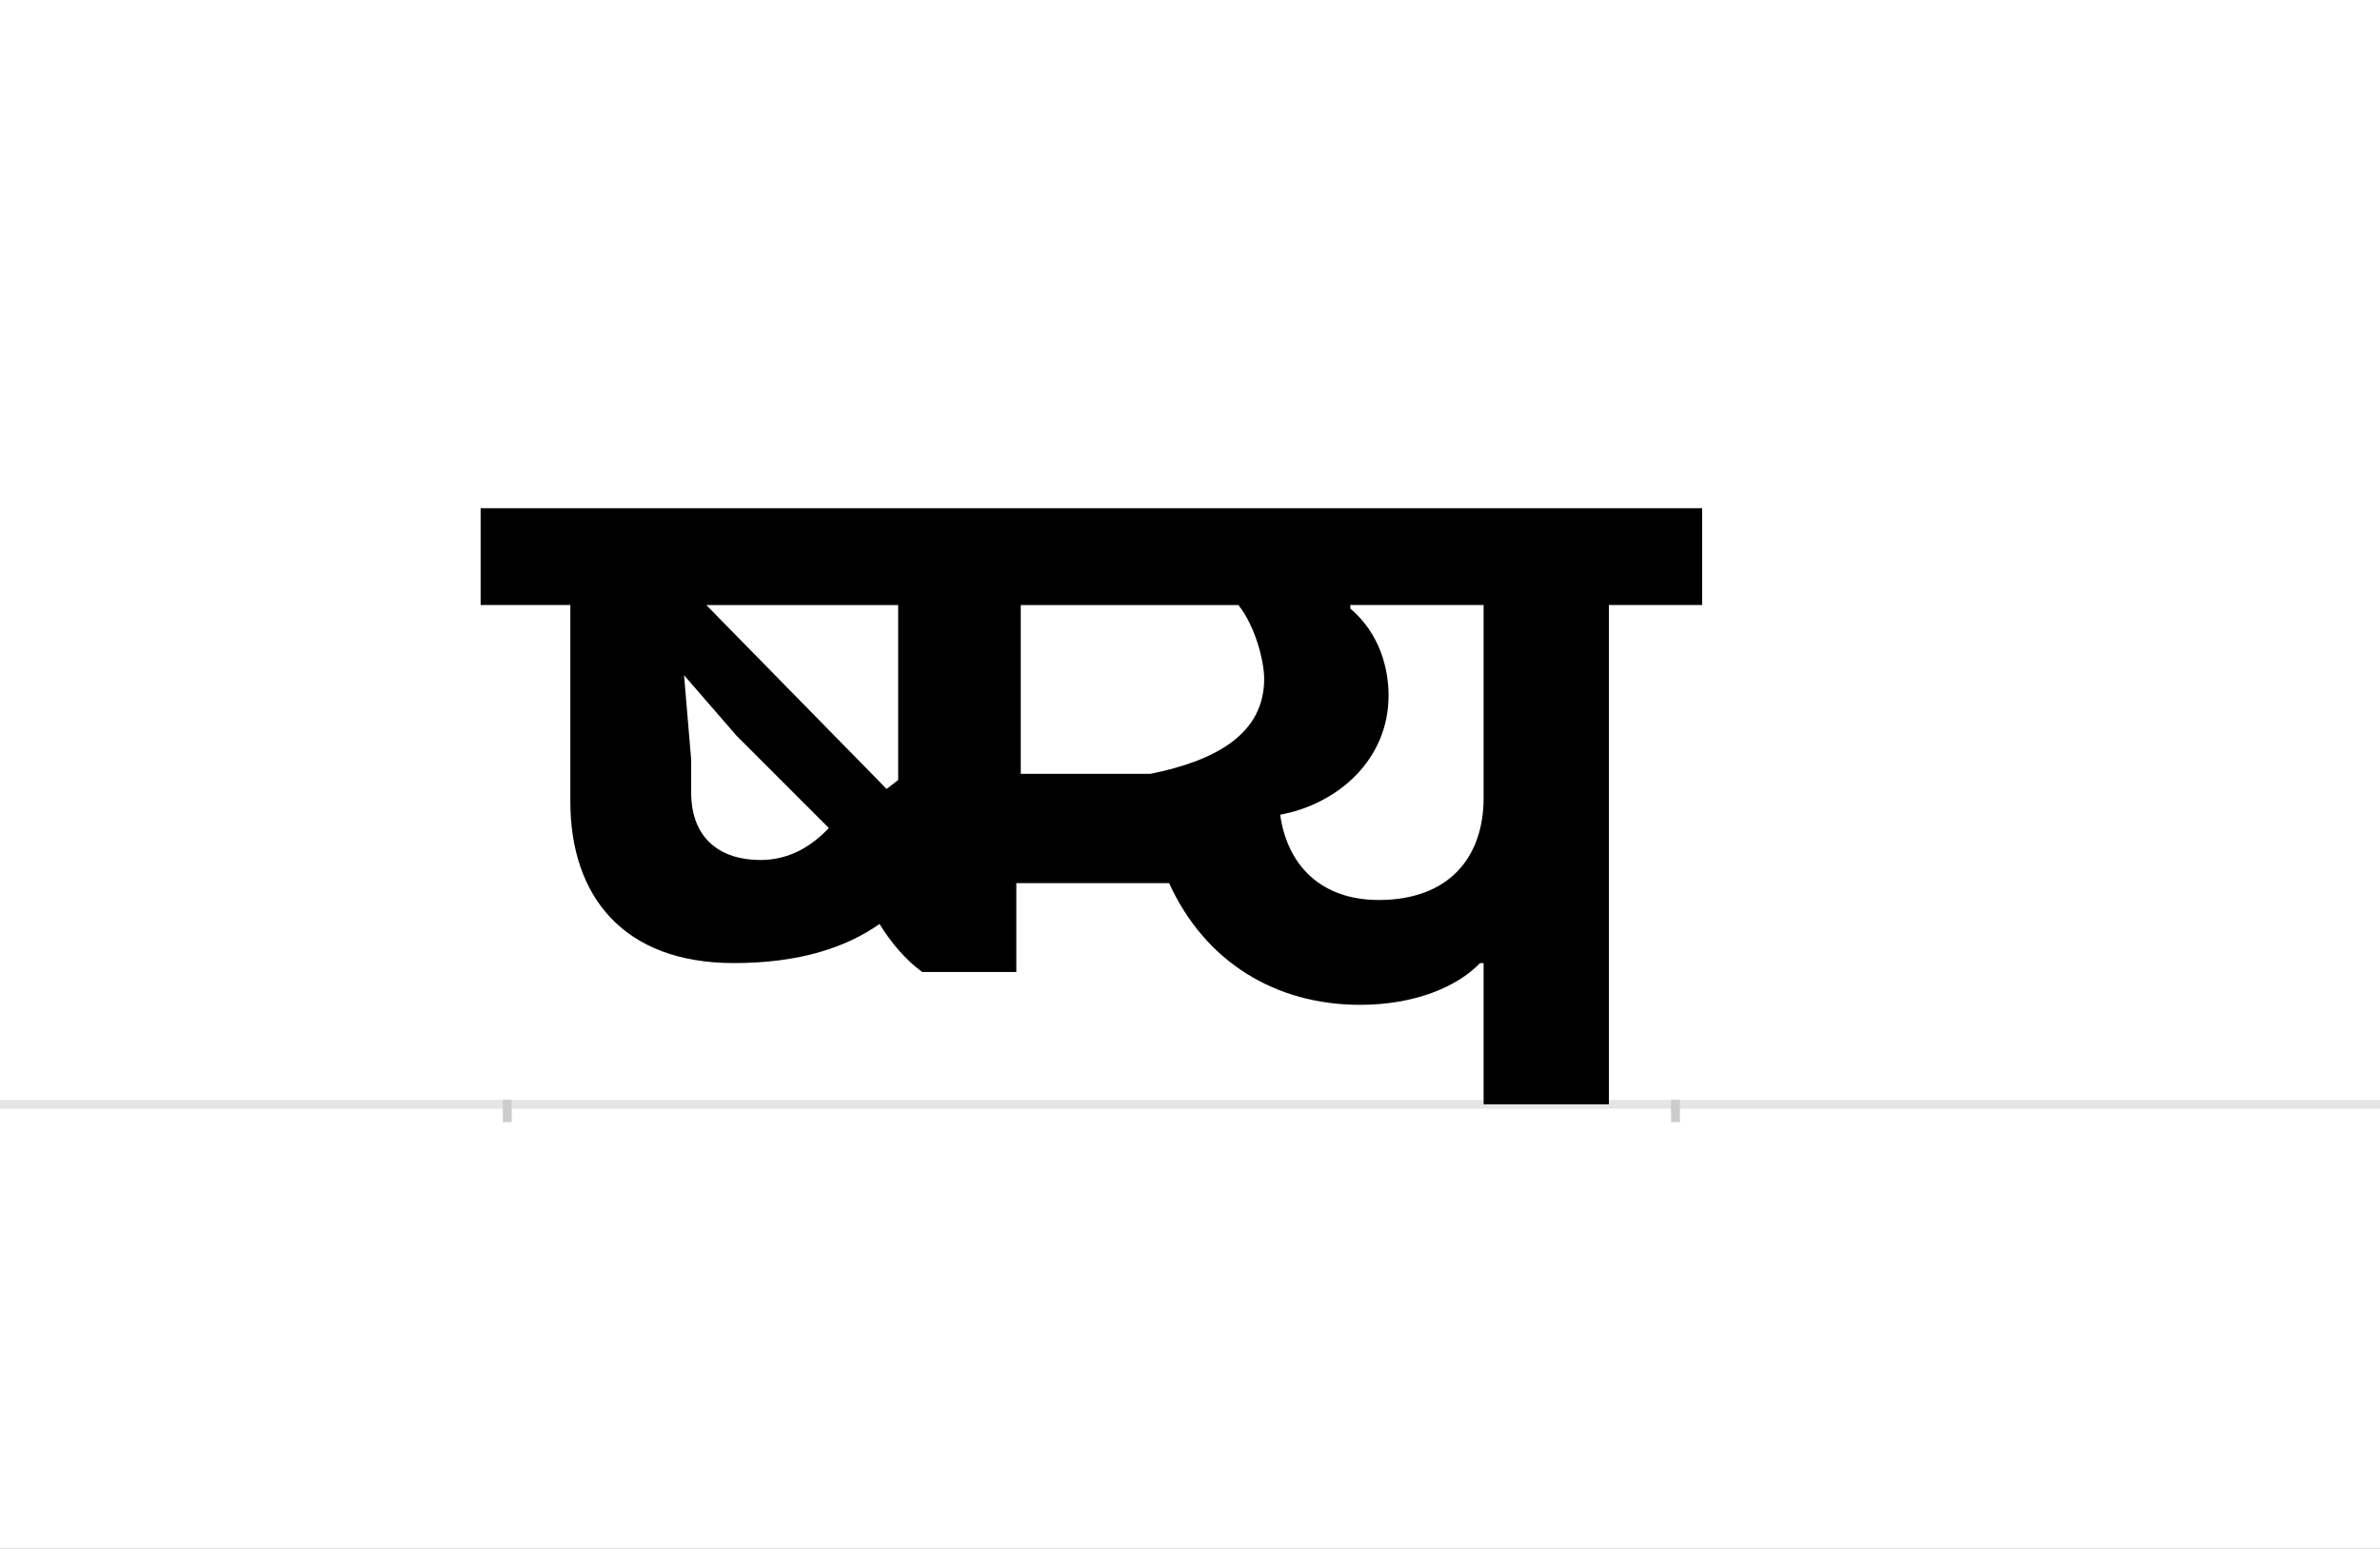 <?xml version="1.0" encoding="UTF-8"?>
<svg height="1743" version="1.1" width="2679" xmlns="http://www.w3.org/2000/svg" xmlns:xlink="http://www.w3.org/1999/xlink">
 <rect width="100%" height="100%" fill="#808080" stroke="none"/>
 <path d="M0,0 l2679,0 l0,1743 l-2679,0 Z M0,0" fill="rgb(255,255,255)" transform="matrix(1,0,0,-1,0,1743)"/>
 <path d="M0,0 l2679,0" fill="none" stroke="rgb(229,229,229)" stroke-width="10" transform="matrix(1,0,0,-1,0,1243)"/>
 <path d="M0,5 l0,-25" fill="none" stroke="rgb(204,204,204)" stroke-width="10" transform="matrix(1,0,0,-1,571,1243)"/>
 <path d="M0,5 l0,-25" fill="none" stroke="rgb(204,204,204)" stroke-width="10" transform="matrix(1,0,0,-1,1886,1243)"/>
 <path d="M255,159 c75,0,127,18,164,44 c13,-21,29,-40,48,-54 l106,0 l0,100 l172,0 c40,-88,119,-137,215,-137 c61,0,109,20,135,47 l4,0 l0,-159 l141,0 l0,562 l105,0 l0,109 l-1375,0 l0,-109 l101,0 l0,-221 c0,-107,60,-182,184,-182 Z M224,562 l216,0 l0,-197 l-13,-10 Z M285,275 c-45,0,-78,24,-78,76 l0,37 l-8,95 l59,-68 l104,-104 c-19,-20,-44,-36,-77,-36 Z M823,562 c19,-24,29,-63,29,-83 c0,-62,-54,-92,-128,-107 l-146,0 l0,190 Z M870,326 c65,12,122,62,122,134 c0,31,-10,70,-43,98 l0,4 l150,0 l0,-217 c0,-68,-40,-115,-118,-115 c-65,0,-103,39,-111,96 Z M870,326" fill="rgb(0,0,0)" transform="matrix(1,0,0,-1,571,1243)"/>
</svg>